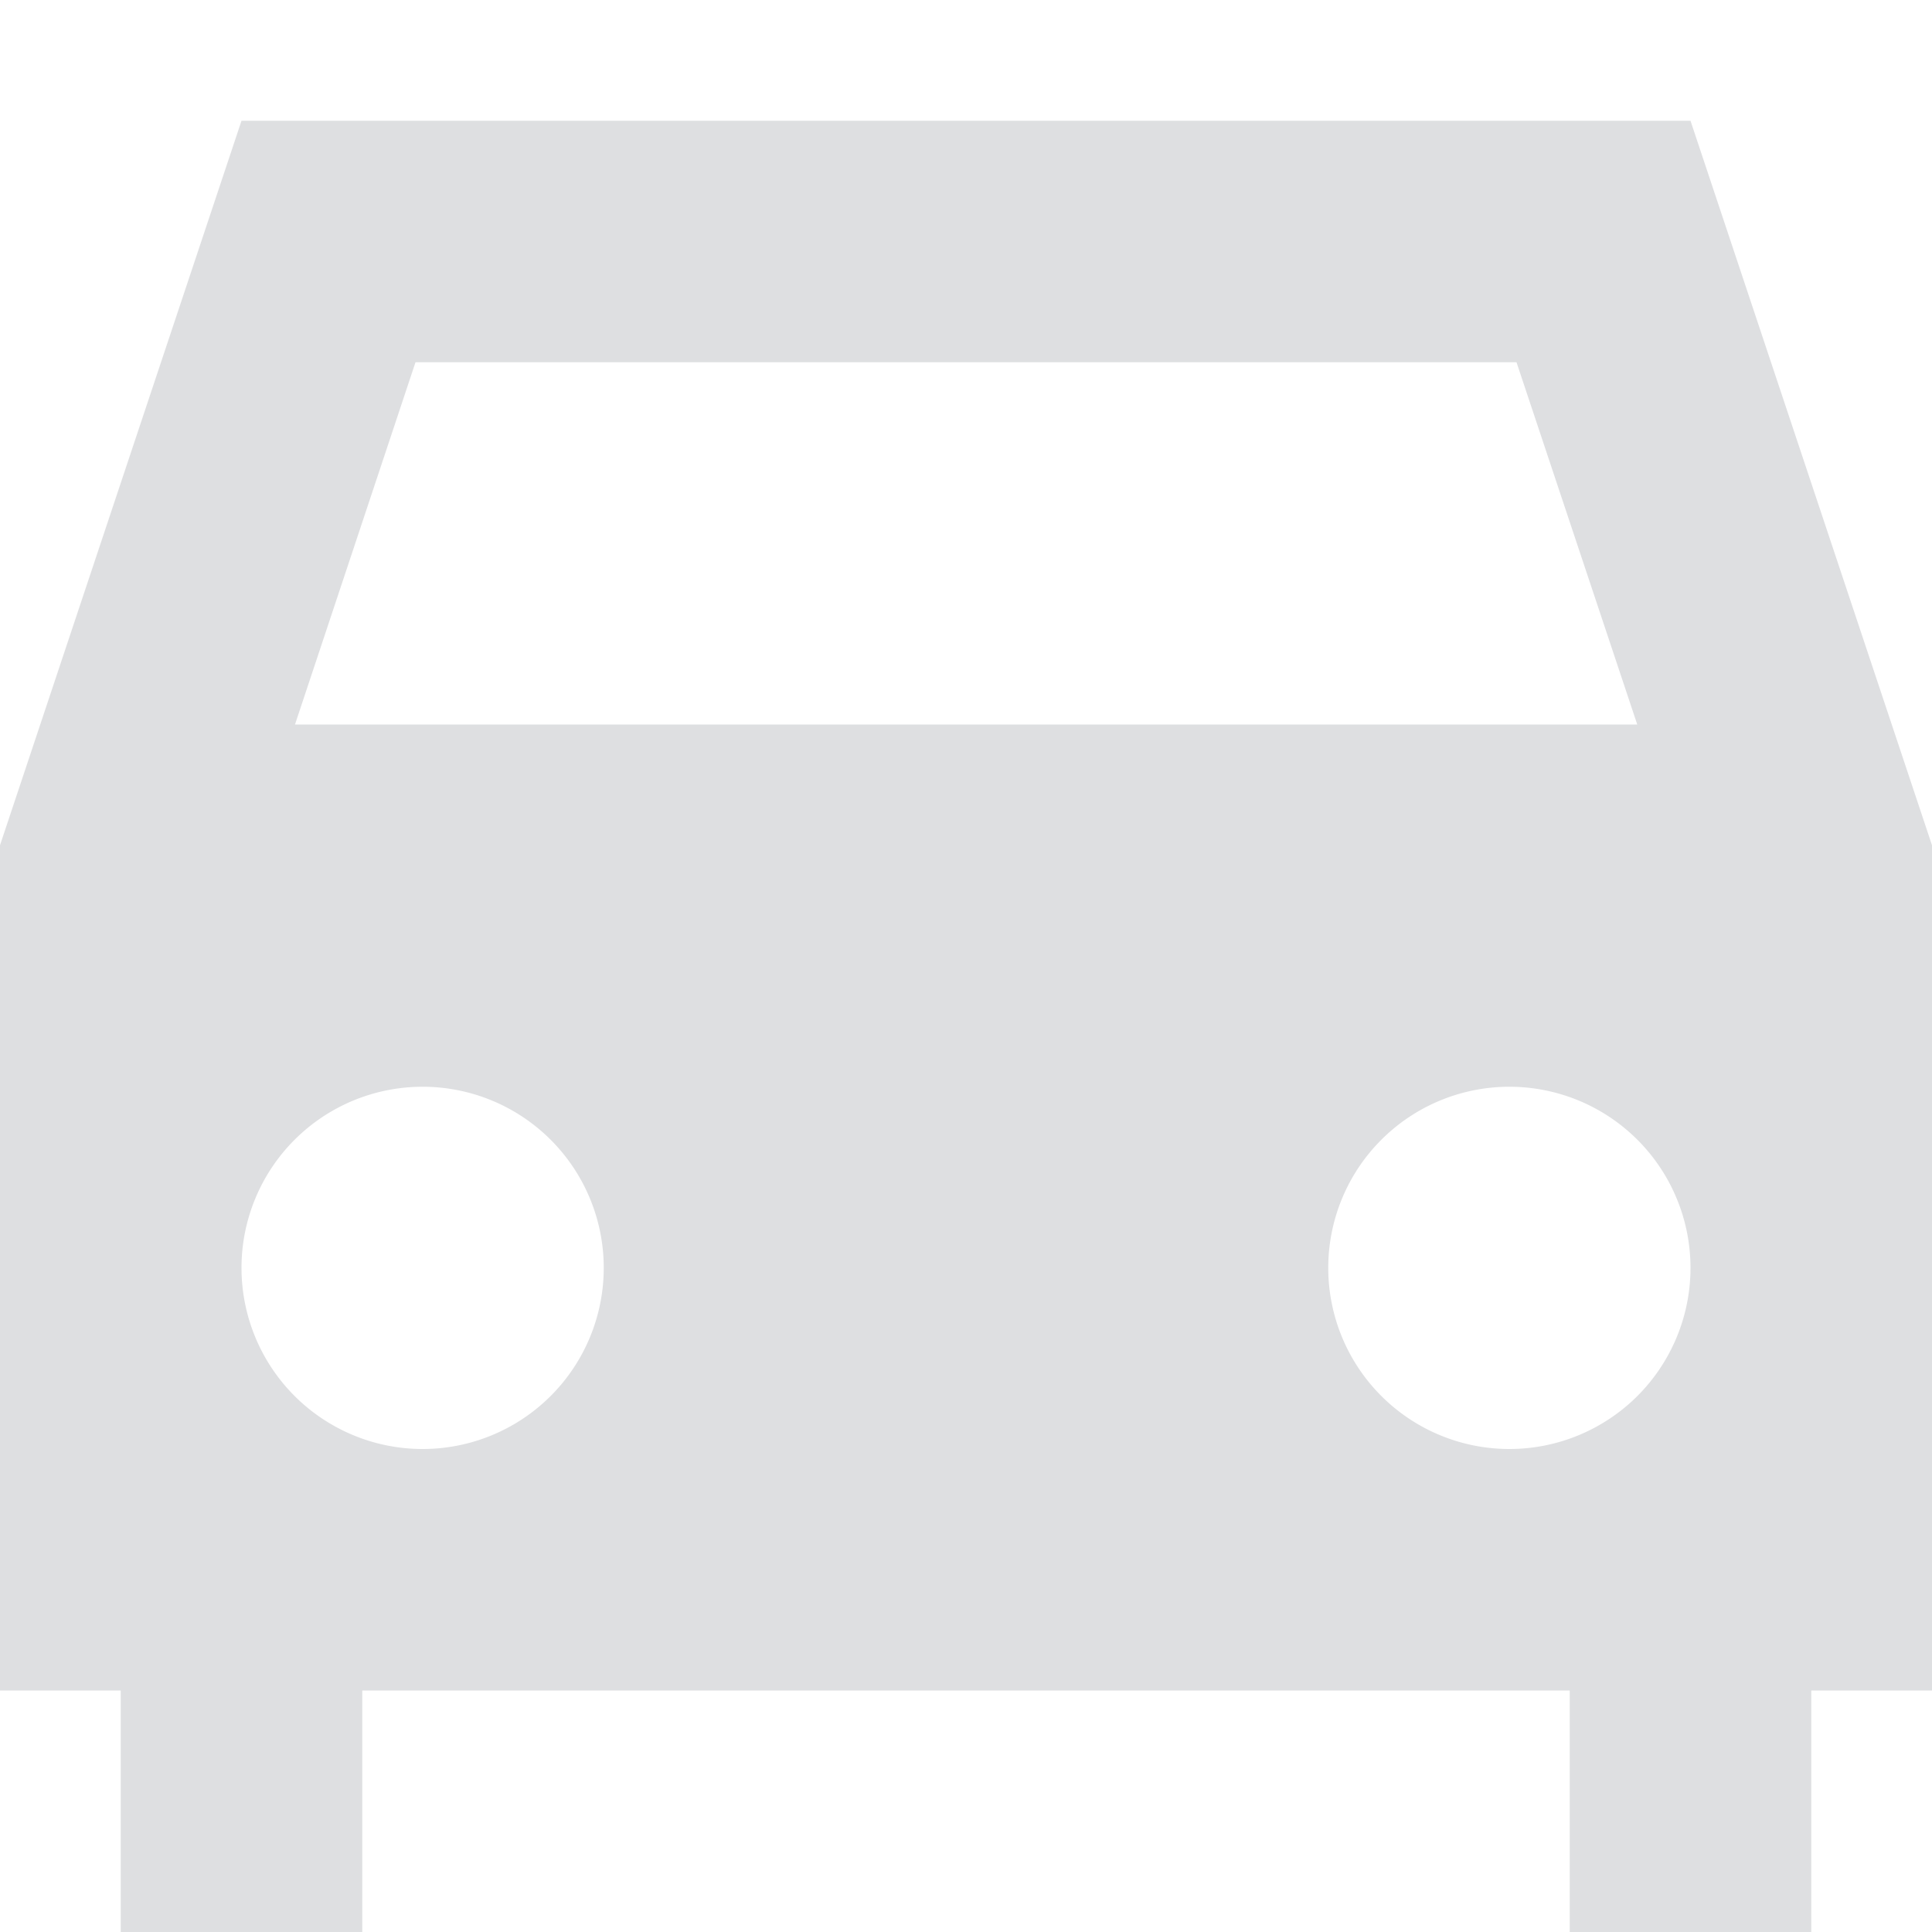 <svg xmlns="http://www.w3.org/2000/svg" width="16" height="16" version="1.1">
 <defs>
  <style id="current-color-scheme" type="text/css">
   .ColorScheme-Text { color:#a2a3aa; } .ColorScheme-Highlight { color:#4285f4; } .ColorScheme-NeutralText { color:#ff9800; } .ColorScheme-PositiveText { color:#4caf50; } .ColorScheme-NegativeText { color:#f44336; }
  </style>
 </defs>
 <path style="fill:currentColor;opacity:.35" class="ColorScheme-Text" d="M 2,1 0,7 V 14 H 1 V 16 H 3 V 14 H 13 V 16 H 15 V 14 H 16 V 7 L 14,1 Z M 3.441,3 H 12.559 L 13.559,6 H 2.443 Z M 3.5,9 A 1.5,1.5 0 0 1 5,10.5 1.5,1.5 0 0 1 3.5,12 1.5,1.5 0 0 1 2,10.5 1.5,1.5 0 0 1 3.5,9 Z M 12.5,9 A 1.5,1.5 0 0 1 14,10.5 1.5,1.5 0 0 1 12.5,12 1.5,1.5 0 0 1 11,10.5 1.5,1.5 0 0 1 12.5,9 Z"/>
</svg>
